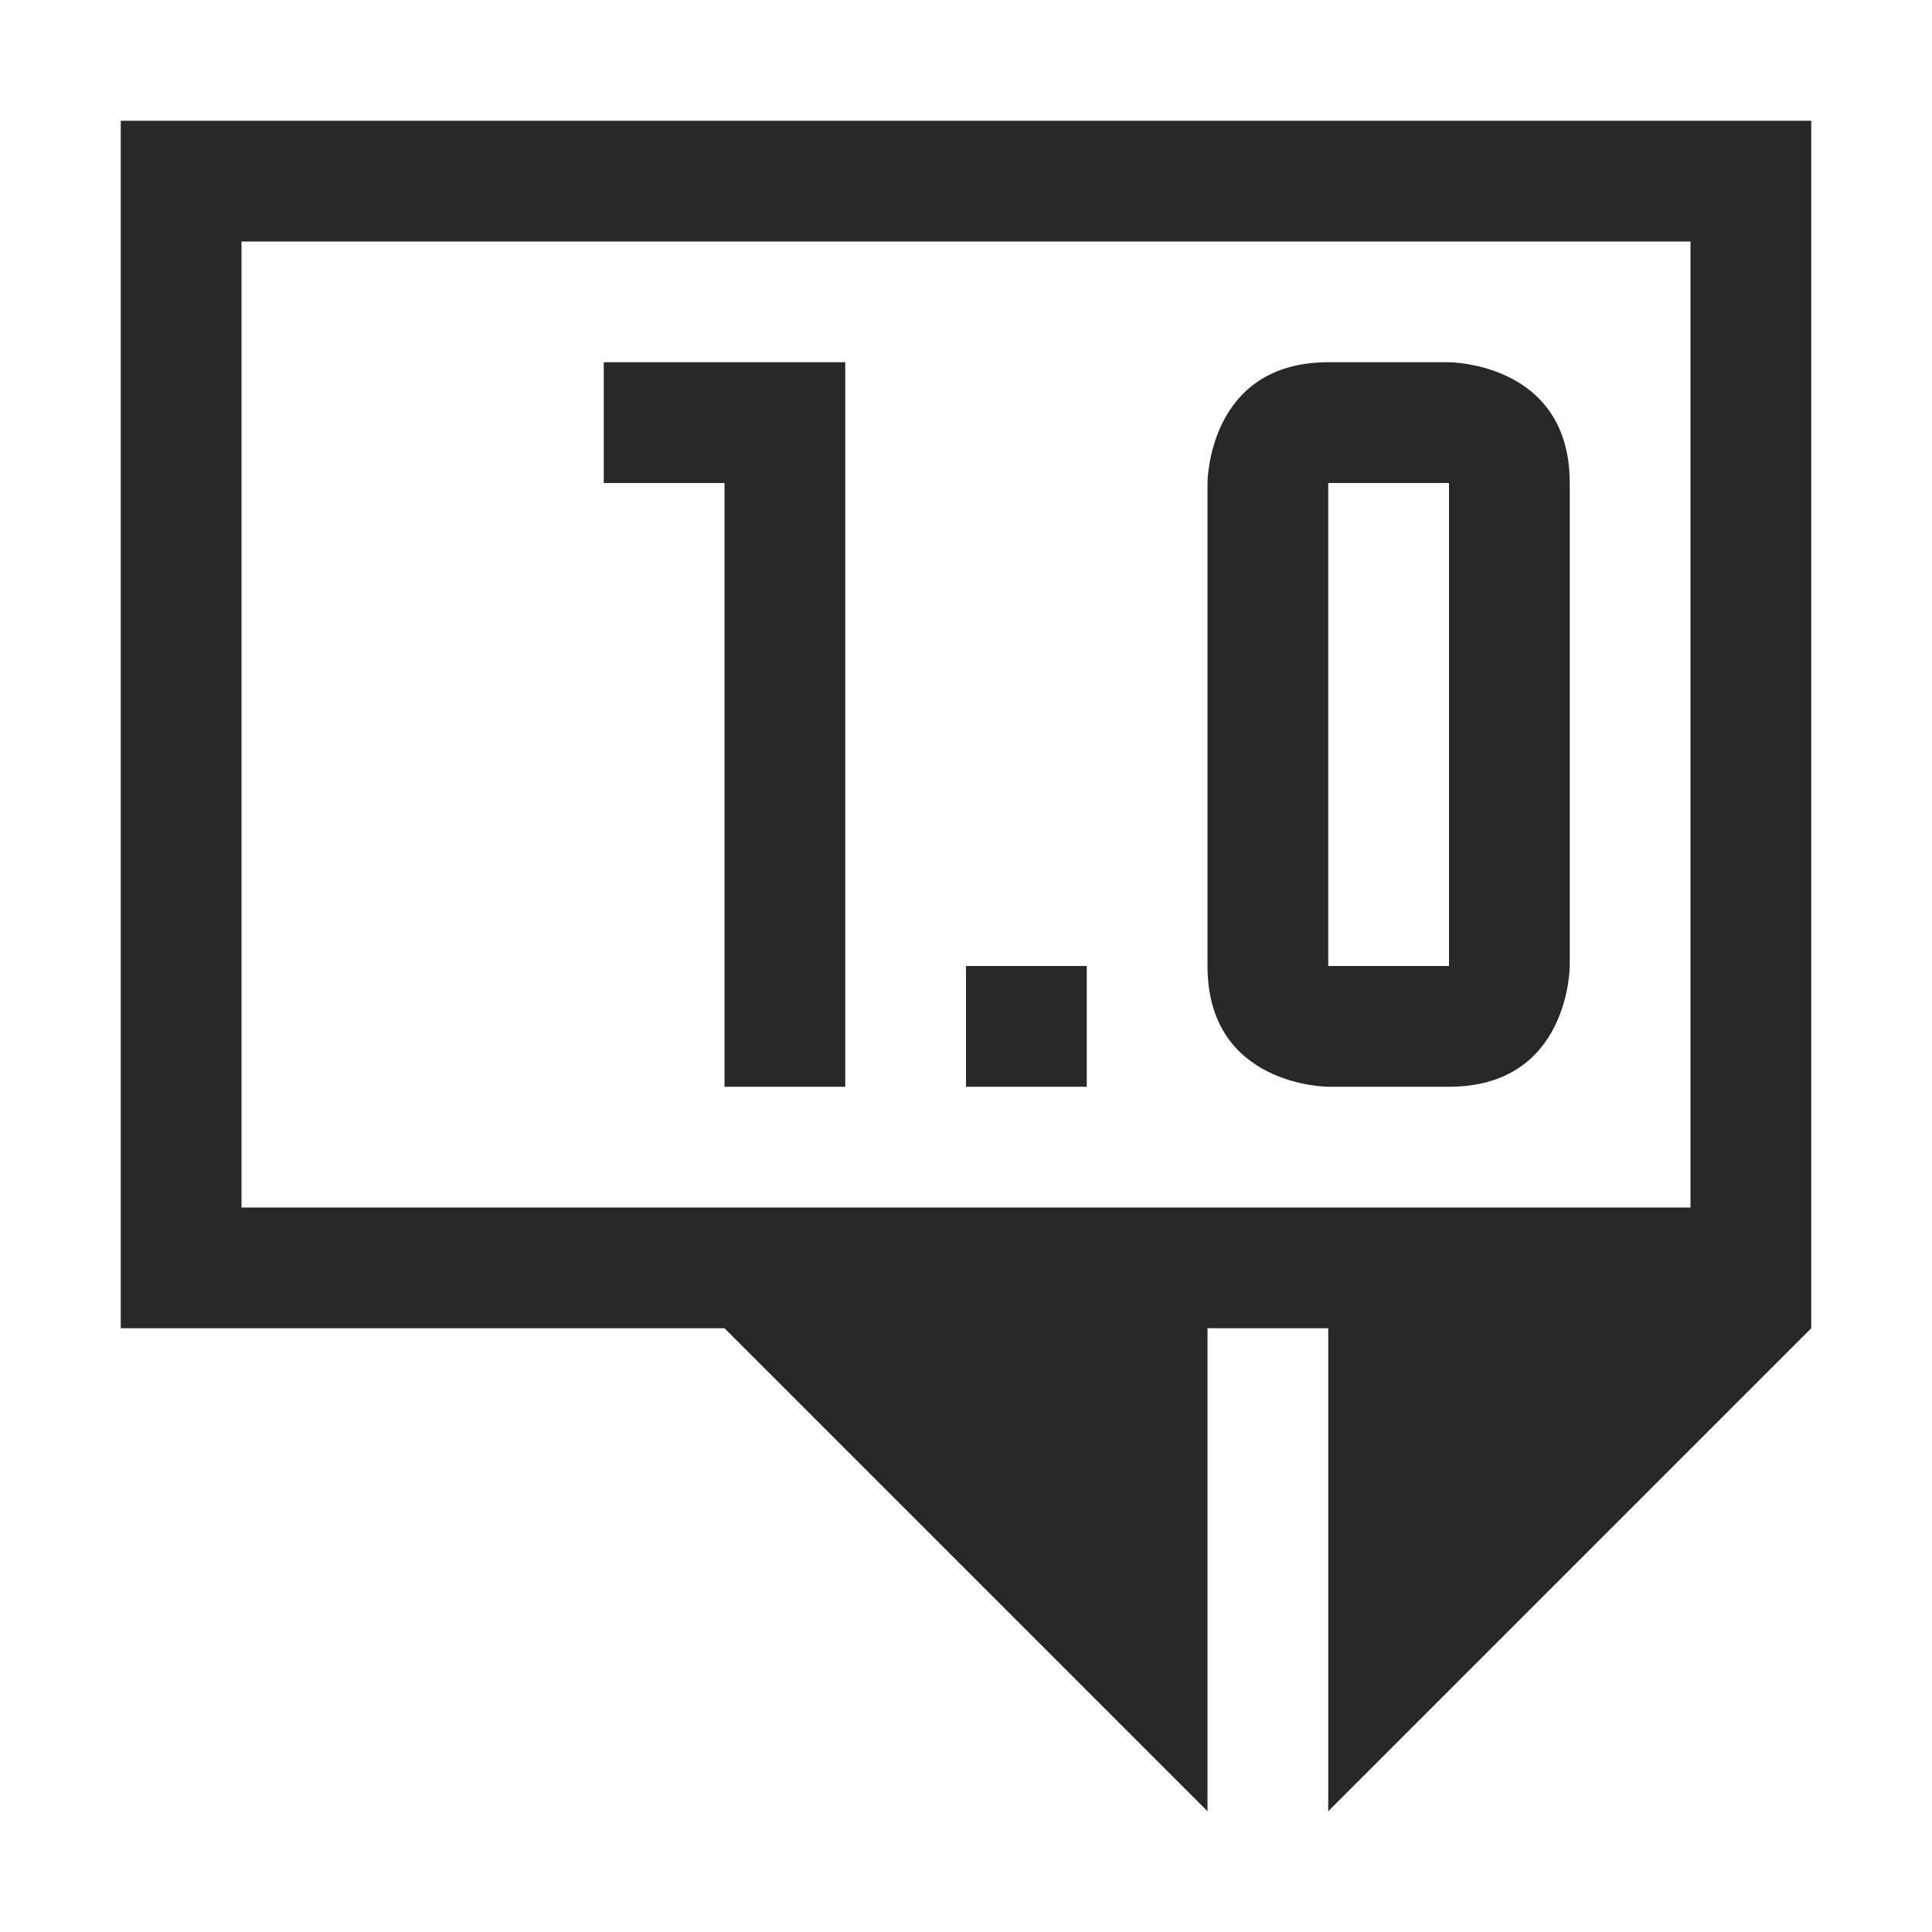 <svg width="16" height="16" version="1.1" xmlns="http://www.w3.org/2000/svg">
  <defs>
    <style id="current-color-scheme" type="text/css">.ColorScheme-Text { color:#282828; } .ColorScheme-Highlight { color:#458588; }</style>
  </defs>
  <path class="ColorScheme-Text" d="m8 8h1v1h-1zm3-5c-1 0-1 1-1 1v4c0 1 1 1 1 1h1c1 0 1-1 1-1v-4c0-1-1-1-1-1zm0 1h1v4h-1zm-6-1v1h1v5h1v-6zm-4-2v10h5l4 4v-4h1v4l4-4v-10zm1 1h12v8h-12z" fill="currentColor"/>
</svg>
